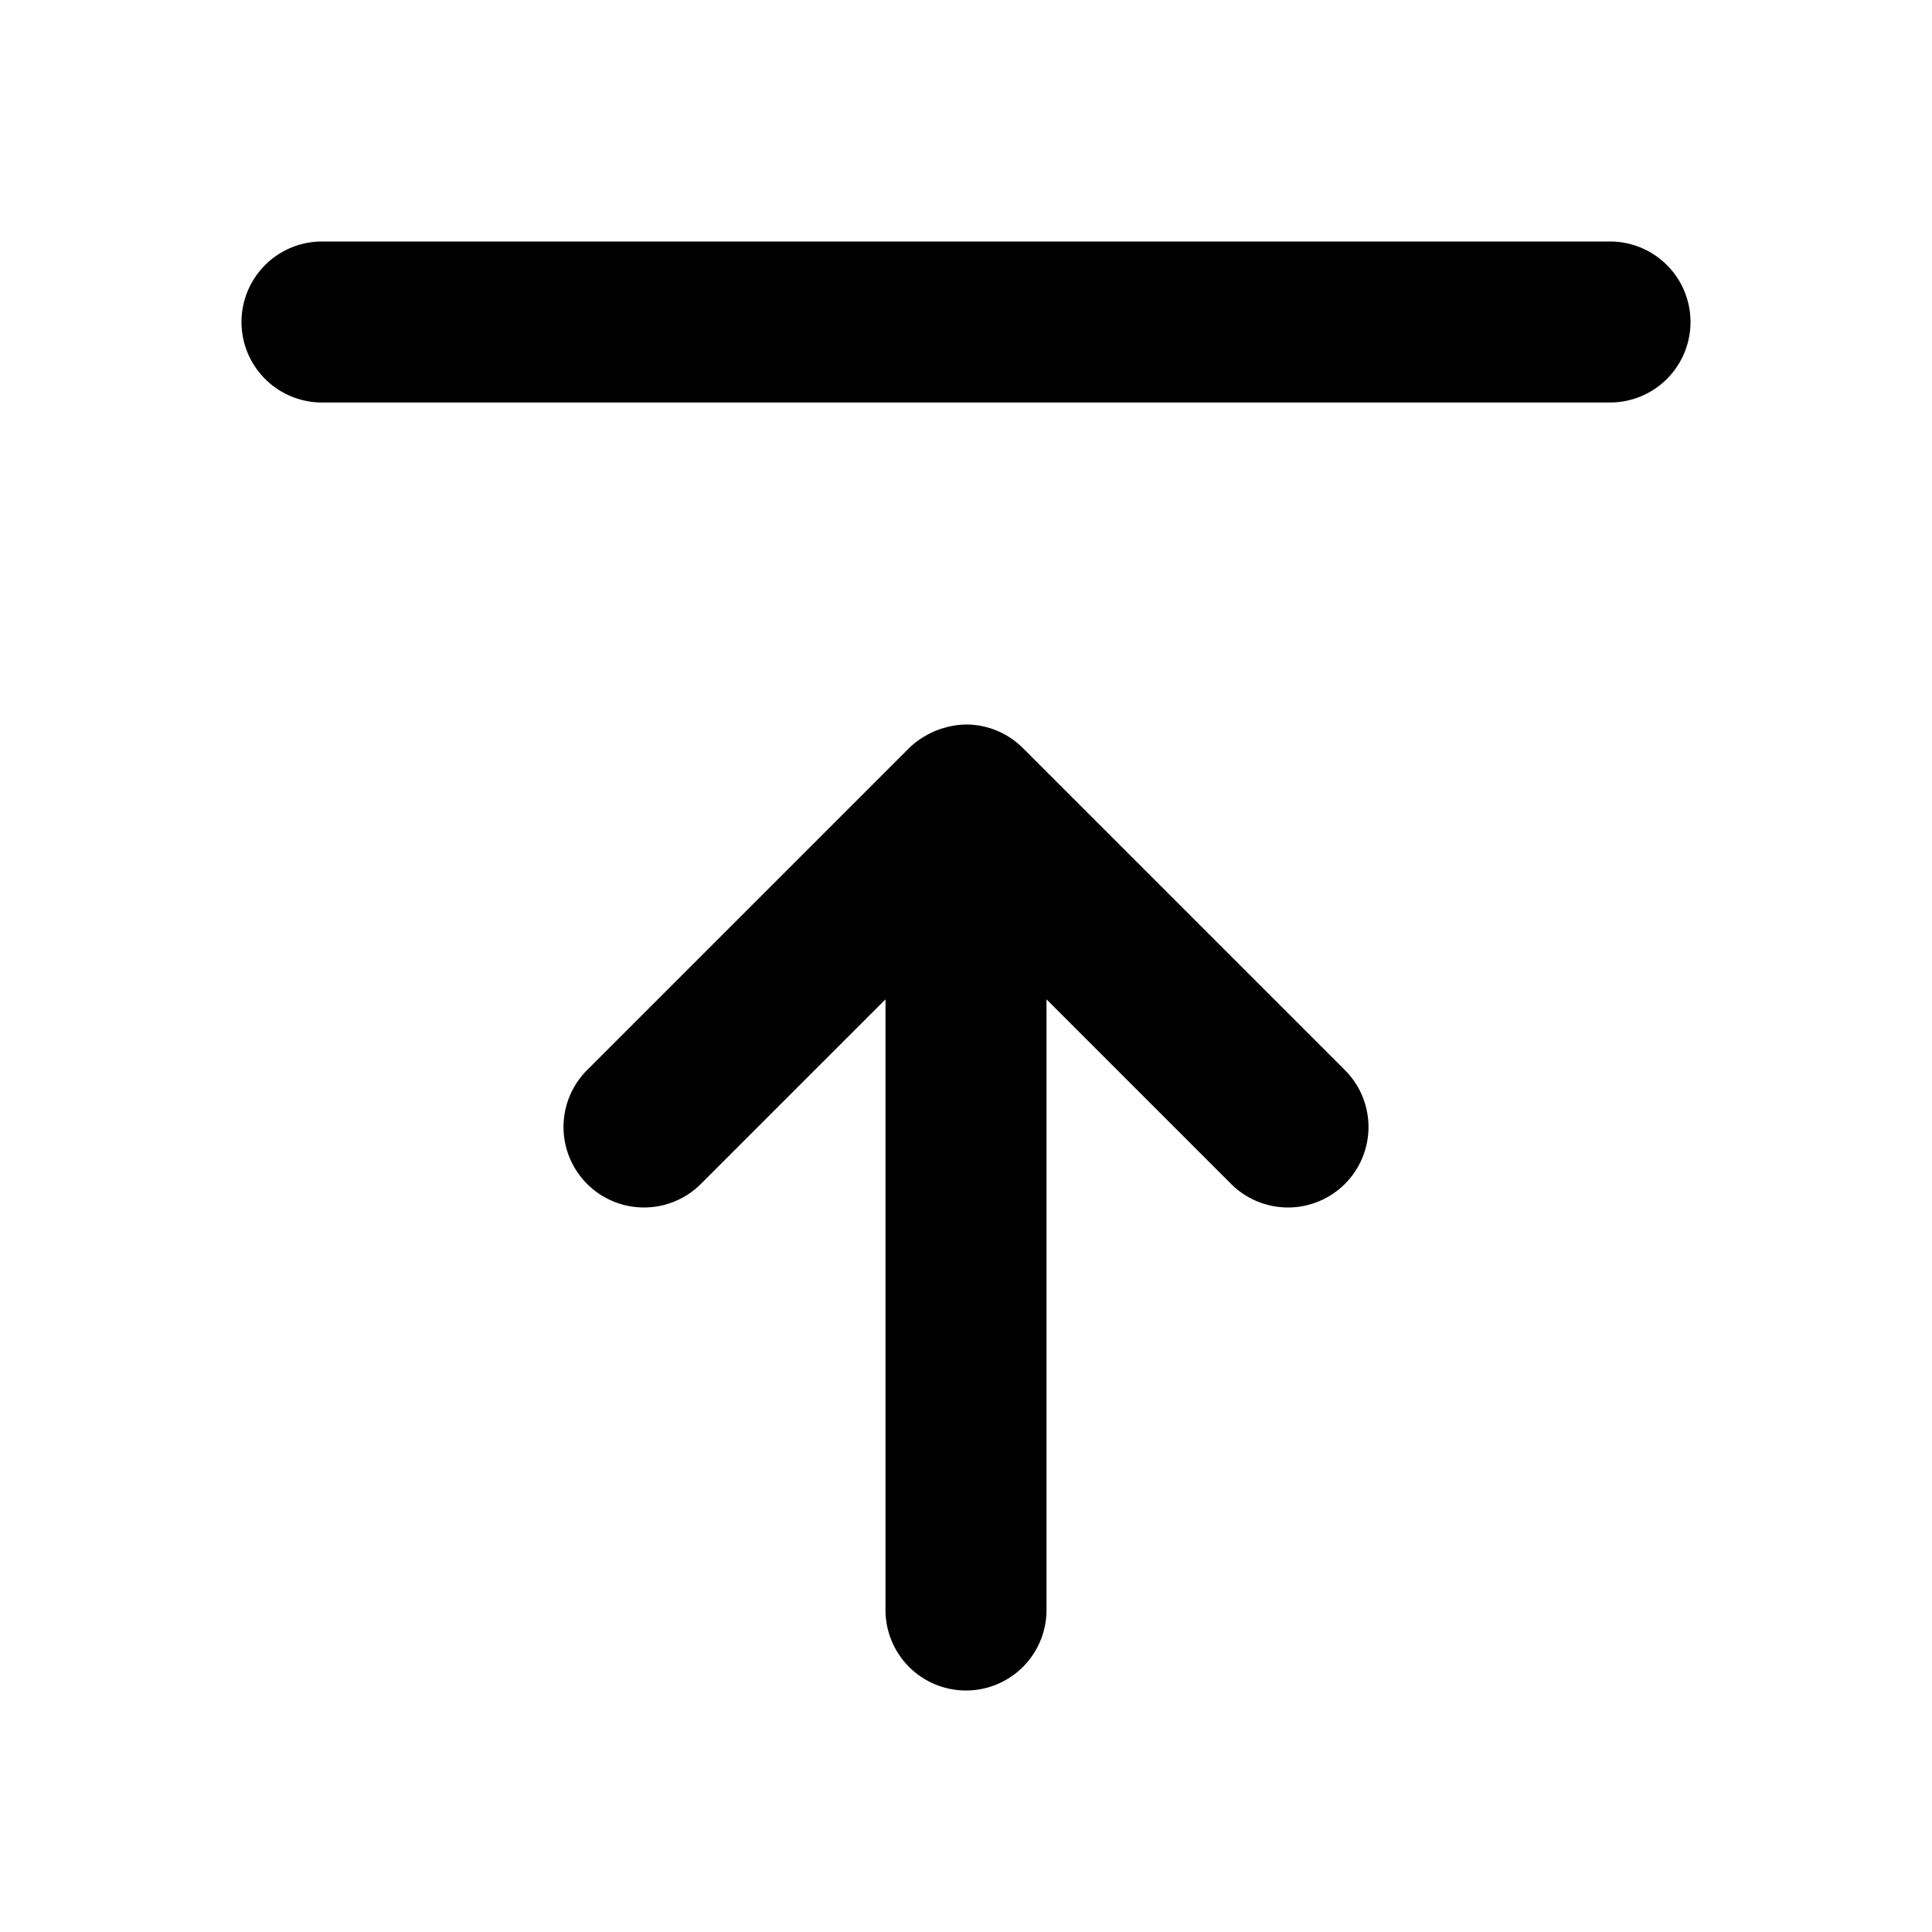 <svg xmlns="http://www.w3.org/2000/svg" width="24" height="24" viewBox="0 0 24 24"><path d="M4 3a1 1 0 0 0-1 1 1 1 0 0 0 1 1h16a1 1 0 0 0 1-1 1 1 0 0 0-1-1zm8 6a1 1 0 0 0-.227.03h-.002l-.08.023a1 1 0 0 0-.156.066l-.053.03a1 1 0 0 0-.189.144l-4 4a1 1 0 0 0 0 1.414 1 1 0 0 0 1.414 0L11 12.414V20a1 1 0 0 0 1 1 1 1 0 0 0 1-1v-7.586l2.293 2.293a1 1 0 0 0 1.414 0 1 1 0 0 0 0-1.414l-4-4A1 1 0 0 0 12 9z"/></svg>